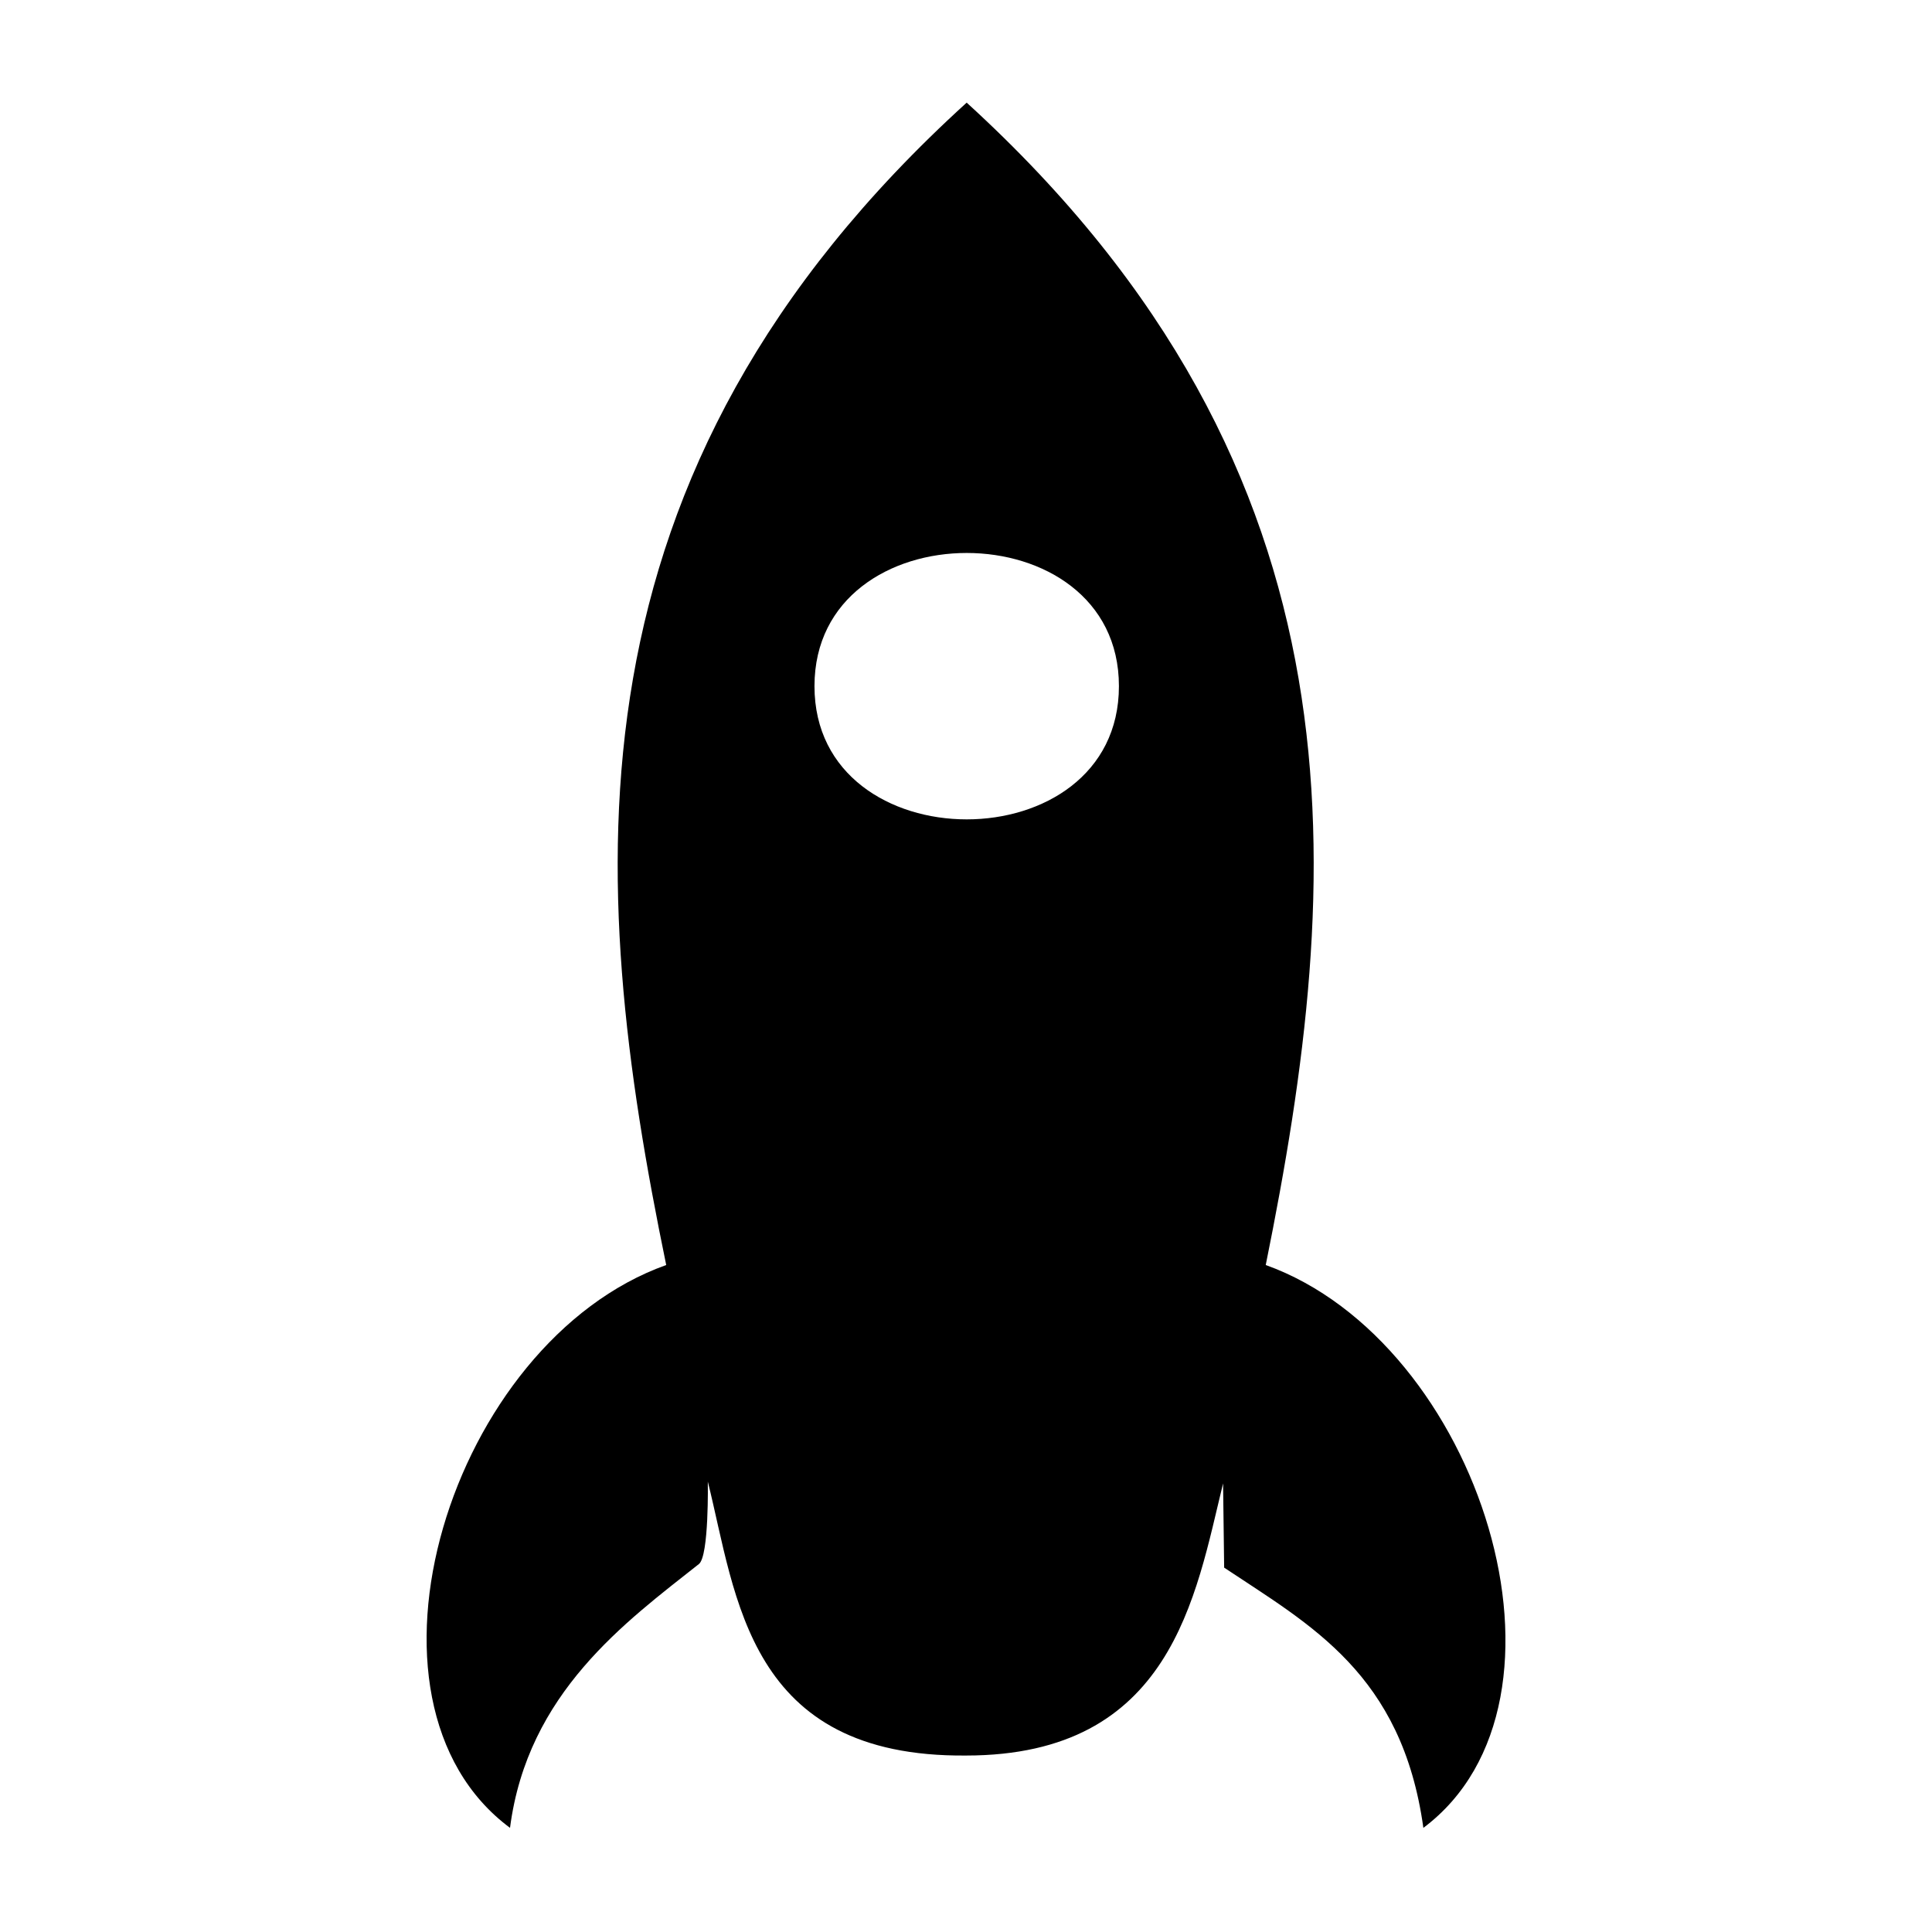 <?xml version="1.0" encoding="UTF-8" standalone="no"?>
<svg
   xmlns:dc="http://purl.org/dc/elements/1.1/"
   xmlns:cc="http://creativecommons.org/ns#"
   xmlns:rdf="http://www.w3.org/1999/02/22-rdf-syntax-ns#"
   xmlns:svg="http://www.w3.org/2000/svg"
   xmlns="http://www.w3.org/2000/svg"
   viewBox="0 0 64 64"
   height="64"
   width="64"
   id="svg146"
   version="1.1">
  <defs
     id="defs150" />
  <g
     transform="matrix(0.745,0,0,0.745,32.008,125.845)"
     id="g4531">
    <path
       style="fill:#000000;stroke-width:1.139"
       d="m -13.34,-112.671 c -9.6,3.427 -14.541,19.388 -6.946,25.027 0.778,-6.011 5.149,-9.16 8.4,-11.732 0.454,-0.359 0.395,-3.665 0.395,-3.665 1.276,5.102 1.754,12.266 11.48,12.181 9.147,0 10.204,-7.079 11.431,-12.101 l 0.048,3.746 c 3.827,2.551 7.908,4.719 8.858,11.571 7.532,-5.639 2.529,-21.6 -7.009,-25.027 3.479,-17.173 4.847,-35.14 -13.298,-51.685 -18.207,16.545 -16.902,34.513 -13.36,51.685 z m 20.129,-25.738 c 0,7.897 -13.537,7.897 -13.537,0 0,-7.897 13.537,-7.897 13.537,0 z"
       id="path158" />
  </g>
</svg>
